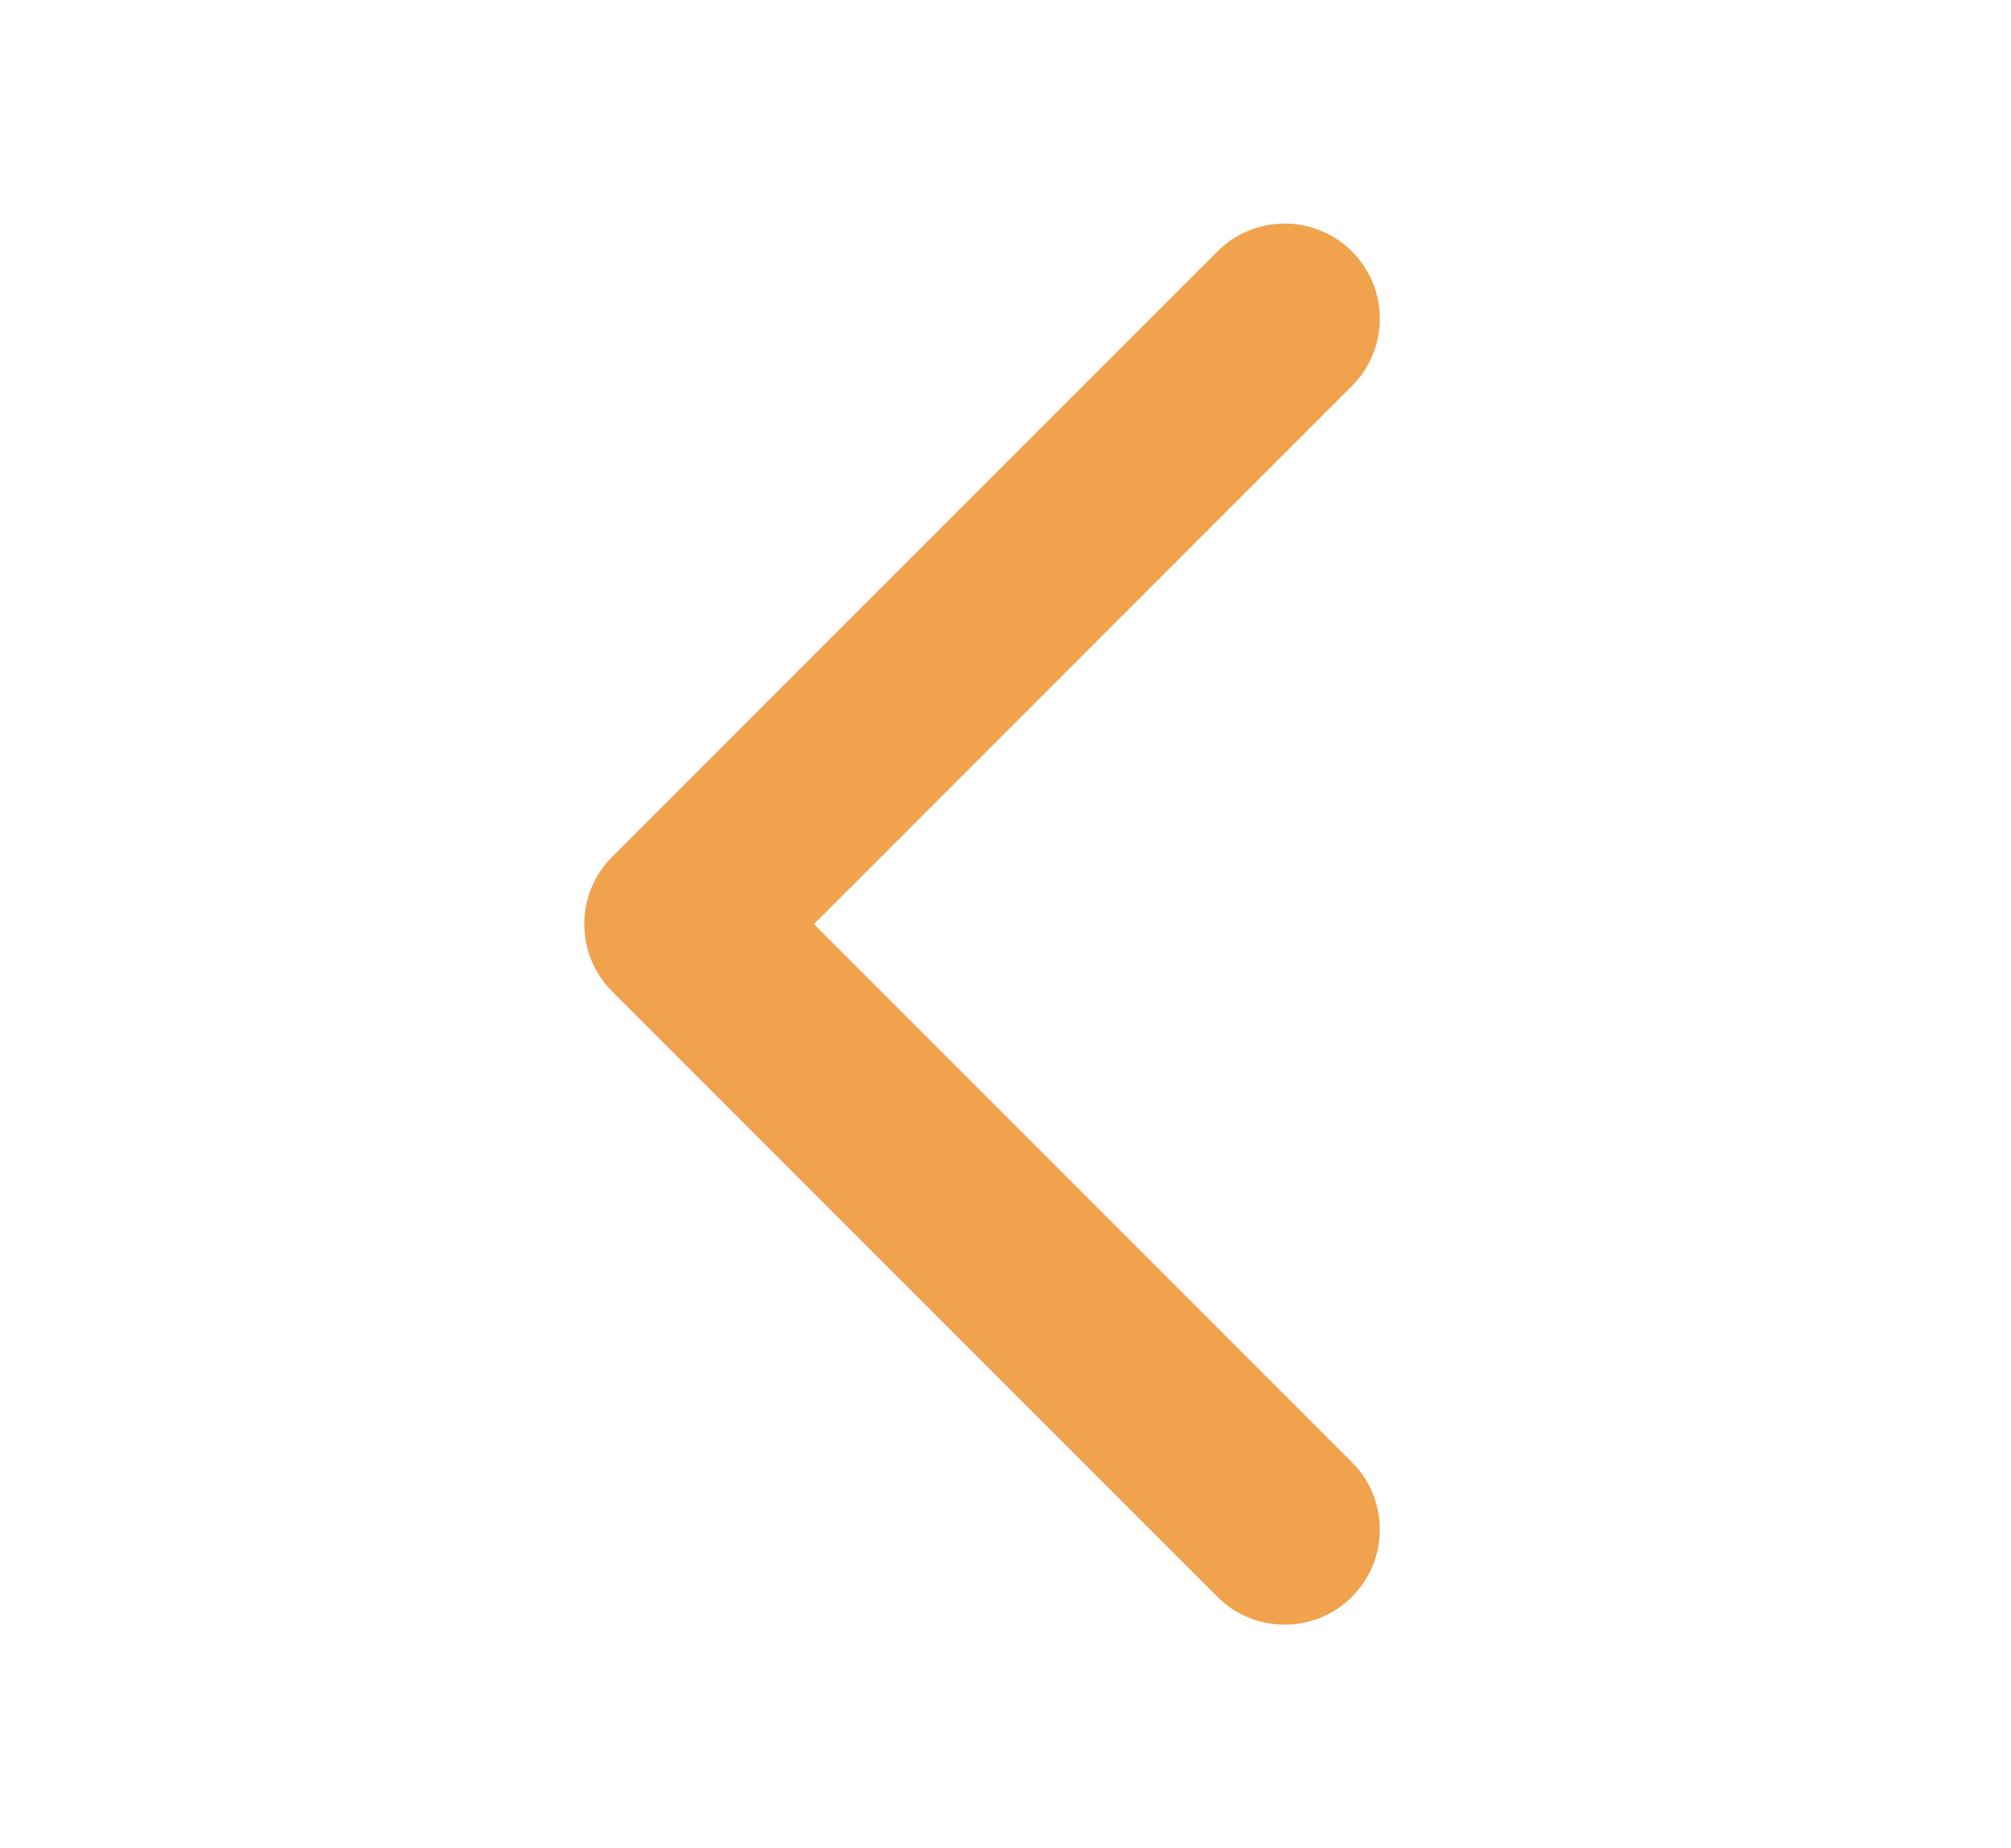 <svg width="74" height="68" viewBox="0 0 74 68" fill="none" xmlns="http://www.w3.org/2000/svg">
<path d="M22.525 31.525C21.158 32.892 21.158 35.108 22.525 36.475L44.799 58.749C46.166 60.116 48.382 60.116 49.749 58.749C51.116 57.382 51.116 55.166 49.749 53.799L29.95 34L49.749 14.201C51.116 12.834 51.116 10.618 49.749 9.251C48.382 7.884 46.166 7.884 44.799 9.251L22.525 31.525ZM28 30.5H25V37.5H28V30.5Z" fill="#F0A24D"/>
</svg>
